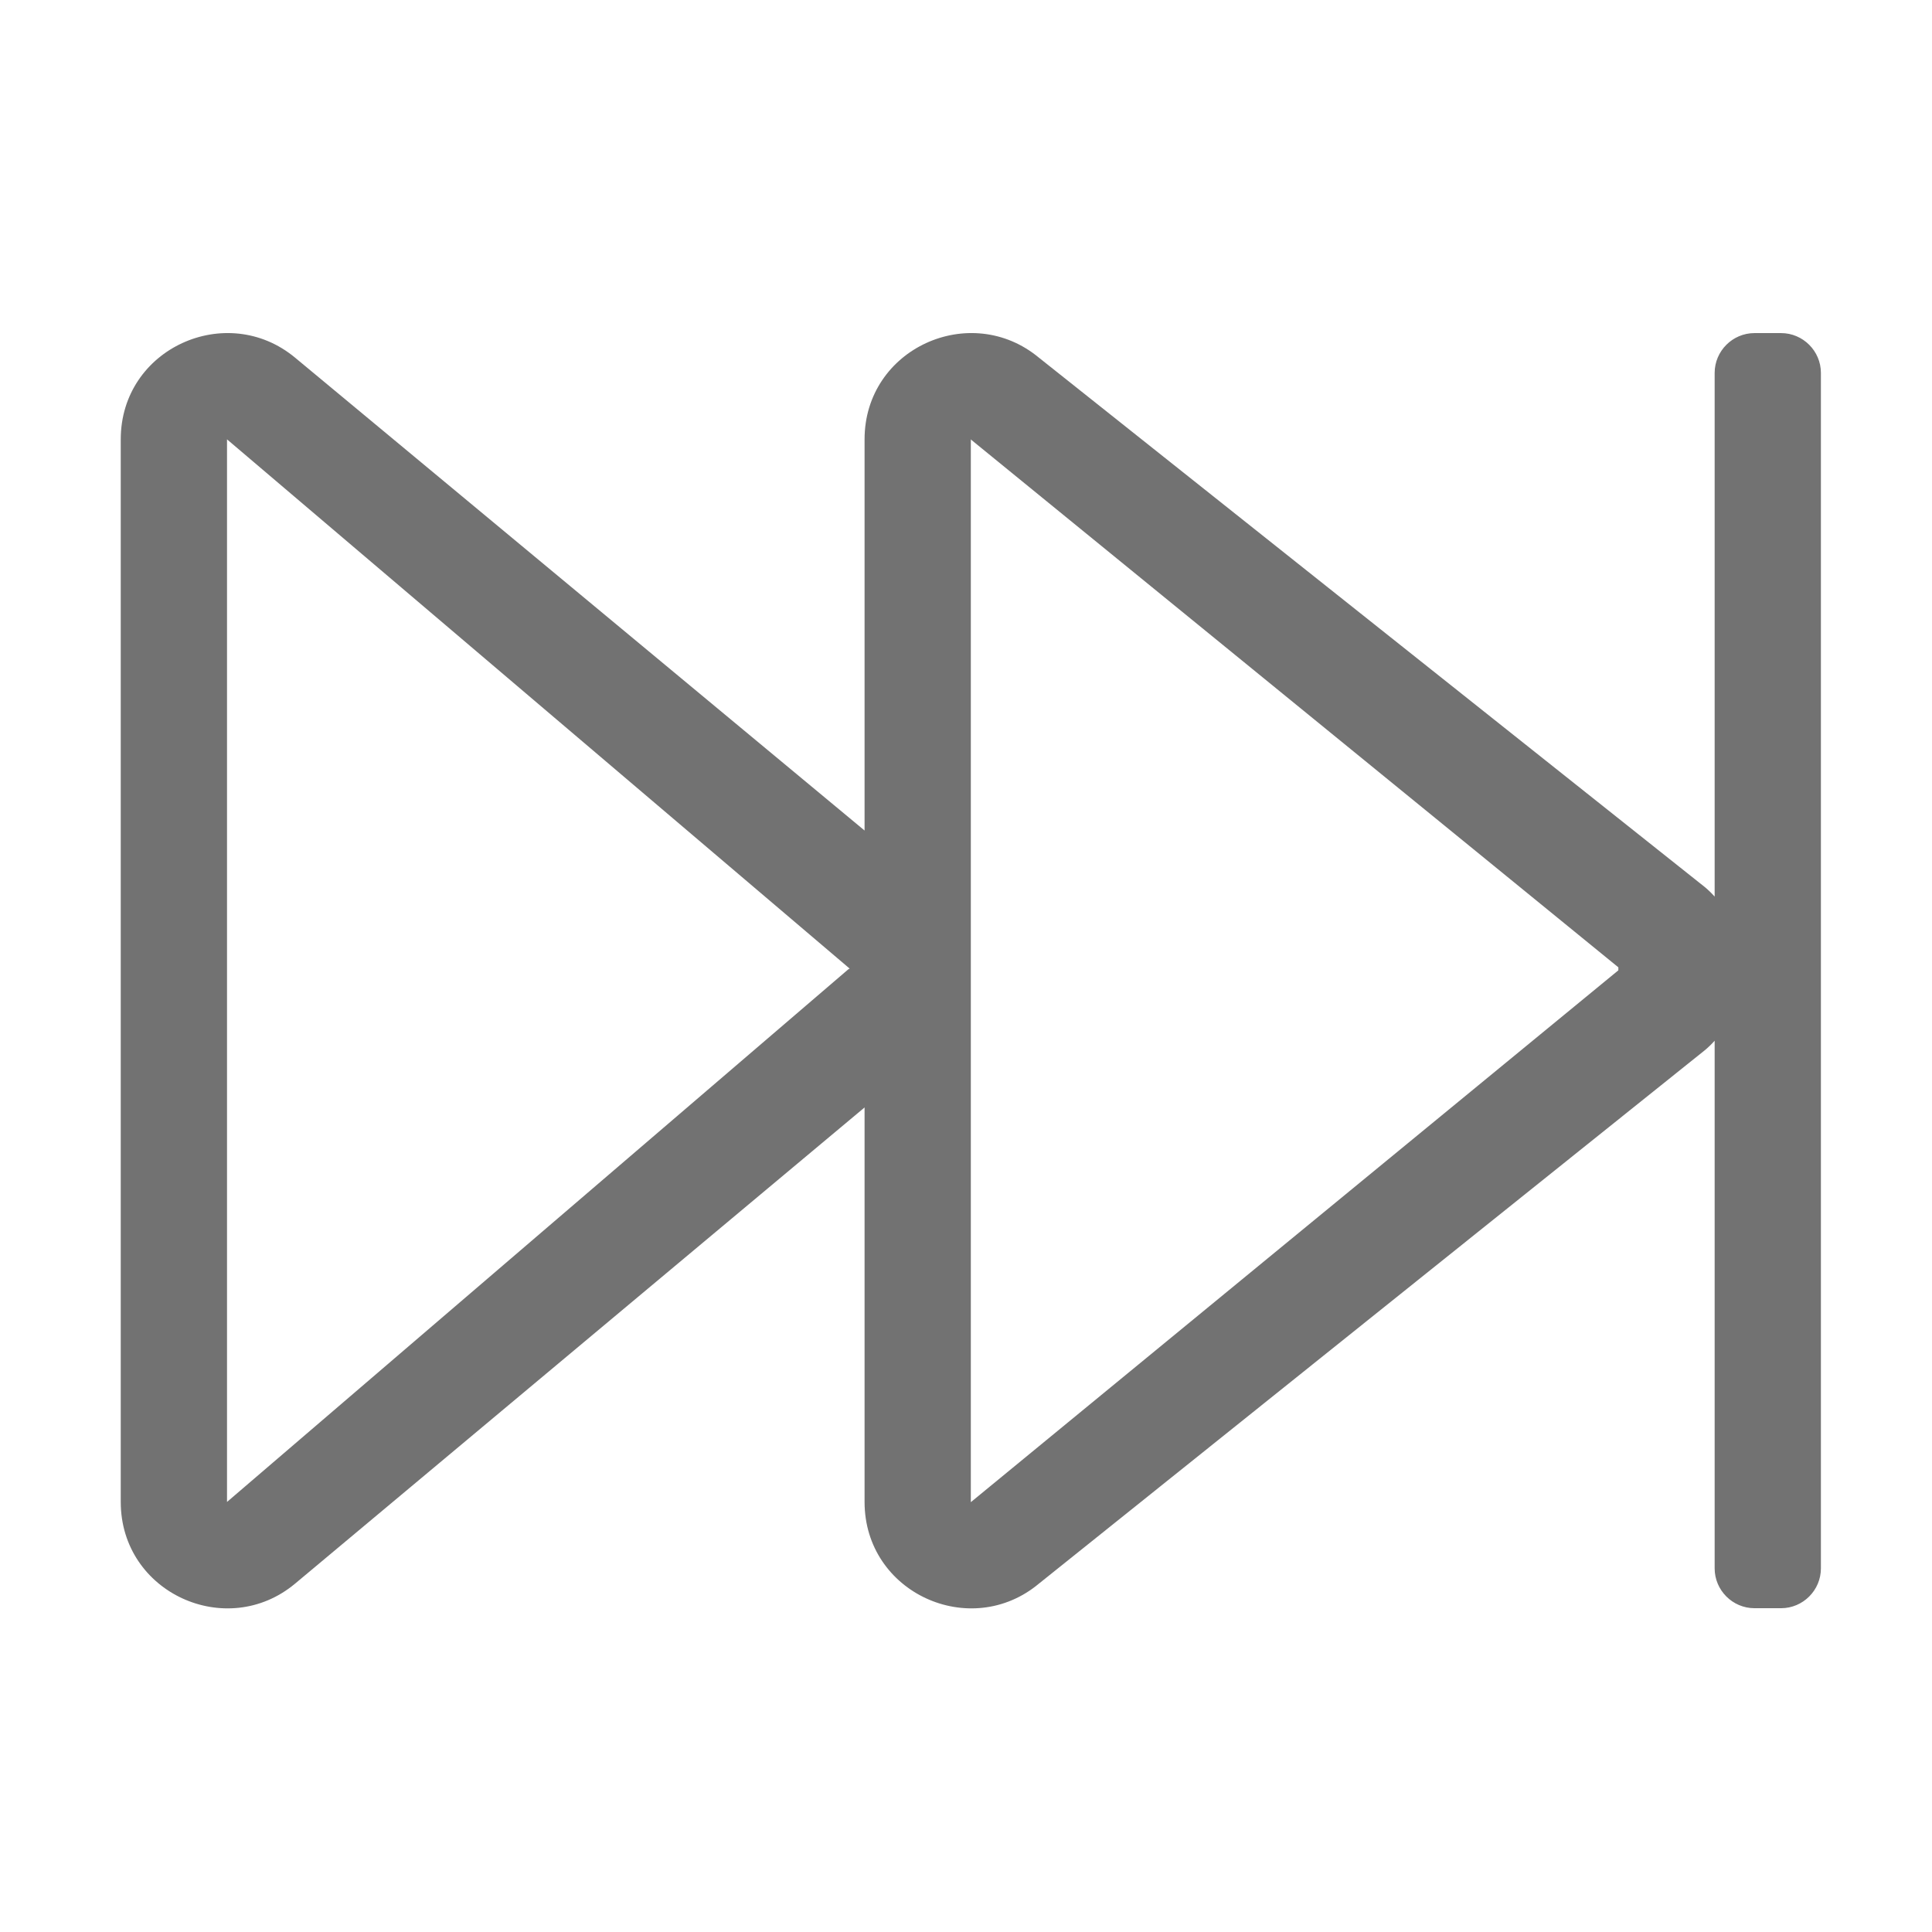 ﻿<?xml version='1.0' encoding='UTF-8'?>
<svg viewBox="-2 -2.052 32 31.997" xmlns="http://www.w3.org/2000/svg">
  <g transform="matrix(0.055, 0, 0, 0.055, 0, 0)">
    <path d="M500, 63L492, 63C485.4, 63 480, 68.4 480, 75L480, 232.7C479.1, 231.7 478.1, 230.7 477, 229.8L276.5, 70.4C255.9, 53.3 224, 67.6 224, 95L224, 212.8L52.5, 70.4C31.9, 53.3 0, 67.6 0, 95L0, 415C0, 442.4 31.9, 456.8 52.5, 439.6L224, 296.2L224, 415C224, 442.4 255.9, 456.8 276.5, 439.6L477, 279C478.1, 278.1 479.1, 277.1 480, 276.1L480, 435C480, 441.6 485.4, 447 492, 447L500, 447C506.6, 447 512, 441.6 512, 435L512, 75C512, 68.4 506.6, 63 500, 63zM219.5, 254.4L219.3, 254.5L219.1, 254.6L32, 415L32, 95L219.3, 254.2L219.4, 254.3L219.5, 254.4zM451, 254.9L256.2, 414.9L256.1, 415L256, 415L256, 95L256.1, 95.1L256.2, 95.2L451, 254L451, 254.9z" fill="#727272" fill-opacity="1" class="Black" />
  </g>
</svg>